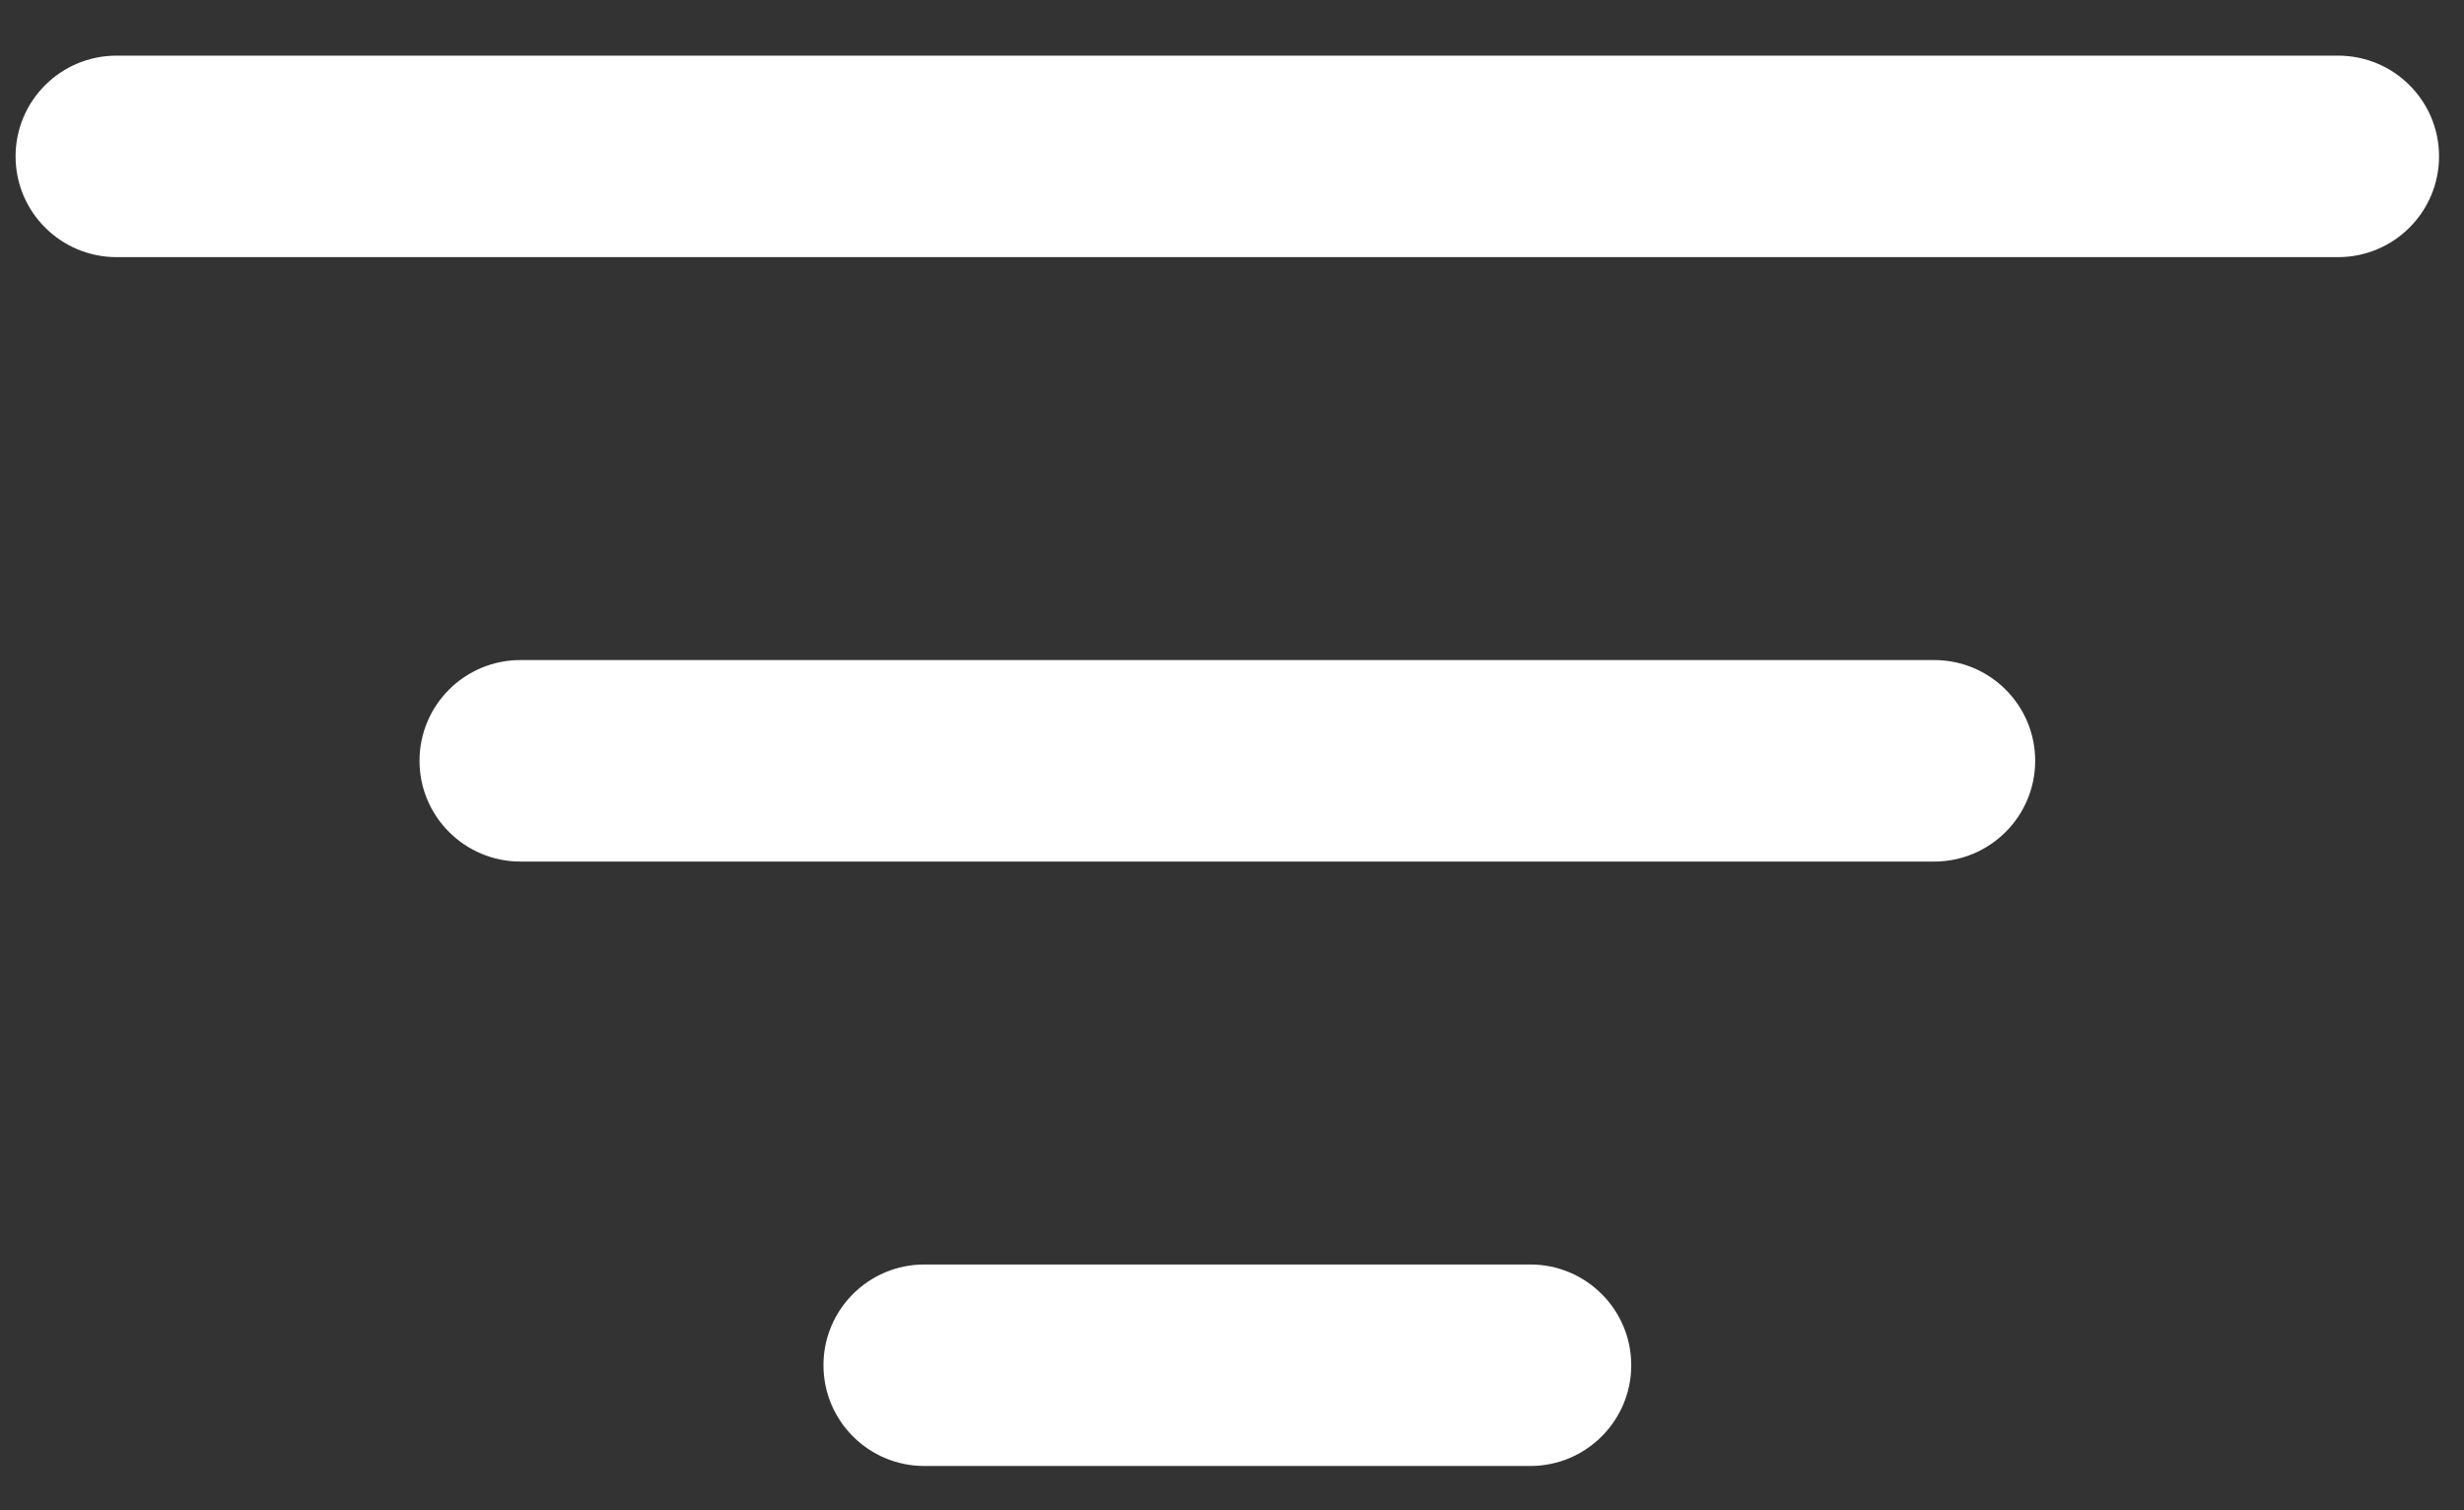 <svg width="31" height="19" viewBox="0 0 31 19" fill="none" xmlns="http://www.w3.org/2000/svg">
<rect x="0" y="0" width="31" height="19" fill="#333333" stroke="none"/>
<path d="M10.36 17.175C10.36 16.476 10.928 15.908 11.63 15.908H19.253C19.954 15.908 20.523 16.476 20.523 17.175C20.523 17.875 19.954 18.443 19.253 18.443H11.63C10.928 18.443 10.36 17.875 10.36 17.175Z" fill="white"/>
<path d="M5.278 9.571C5.278 8.871 5.847 8.304 6.548 8.304H24.334C25.036 8.304 25.605 8.871 25.605 9.571C25.605 10.271 25.036 10.839 24.334 10.839H6.548C5.847 10.839 5.278 10.271 5.278 9.571Z" fill="white"/>
<path d="M0.196 1.967C0.196 1.267 0.765 0.7 1.467 0.7H29.416C30.117 0.7 30.686 1.267 30.686 1.967C30.686 2.667 30.117 3.235 29.416 3.235H1.467C0.765 3.235 0.196 2.667 0.196 1.967Z" fill="white"/>
</svg>
